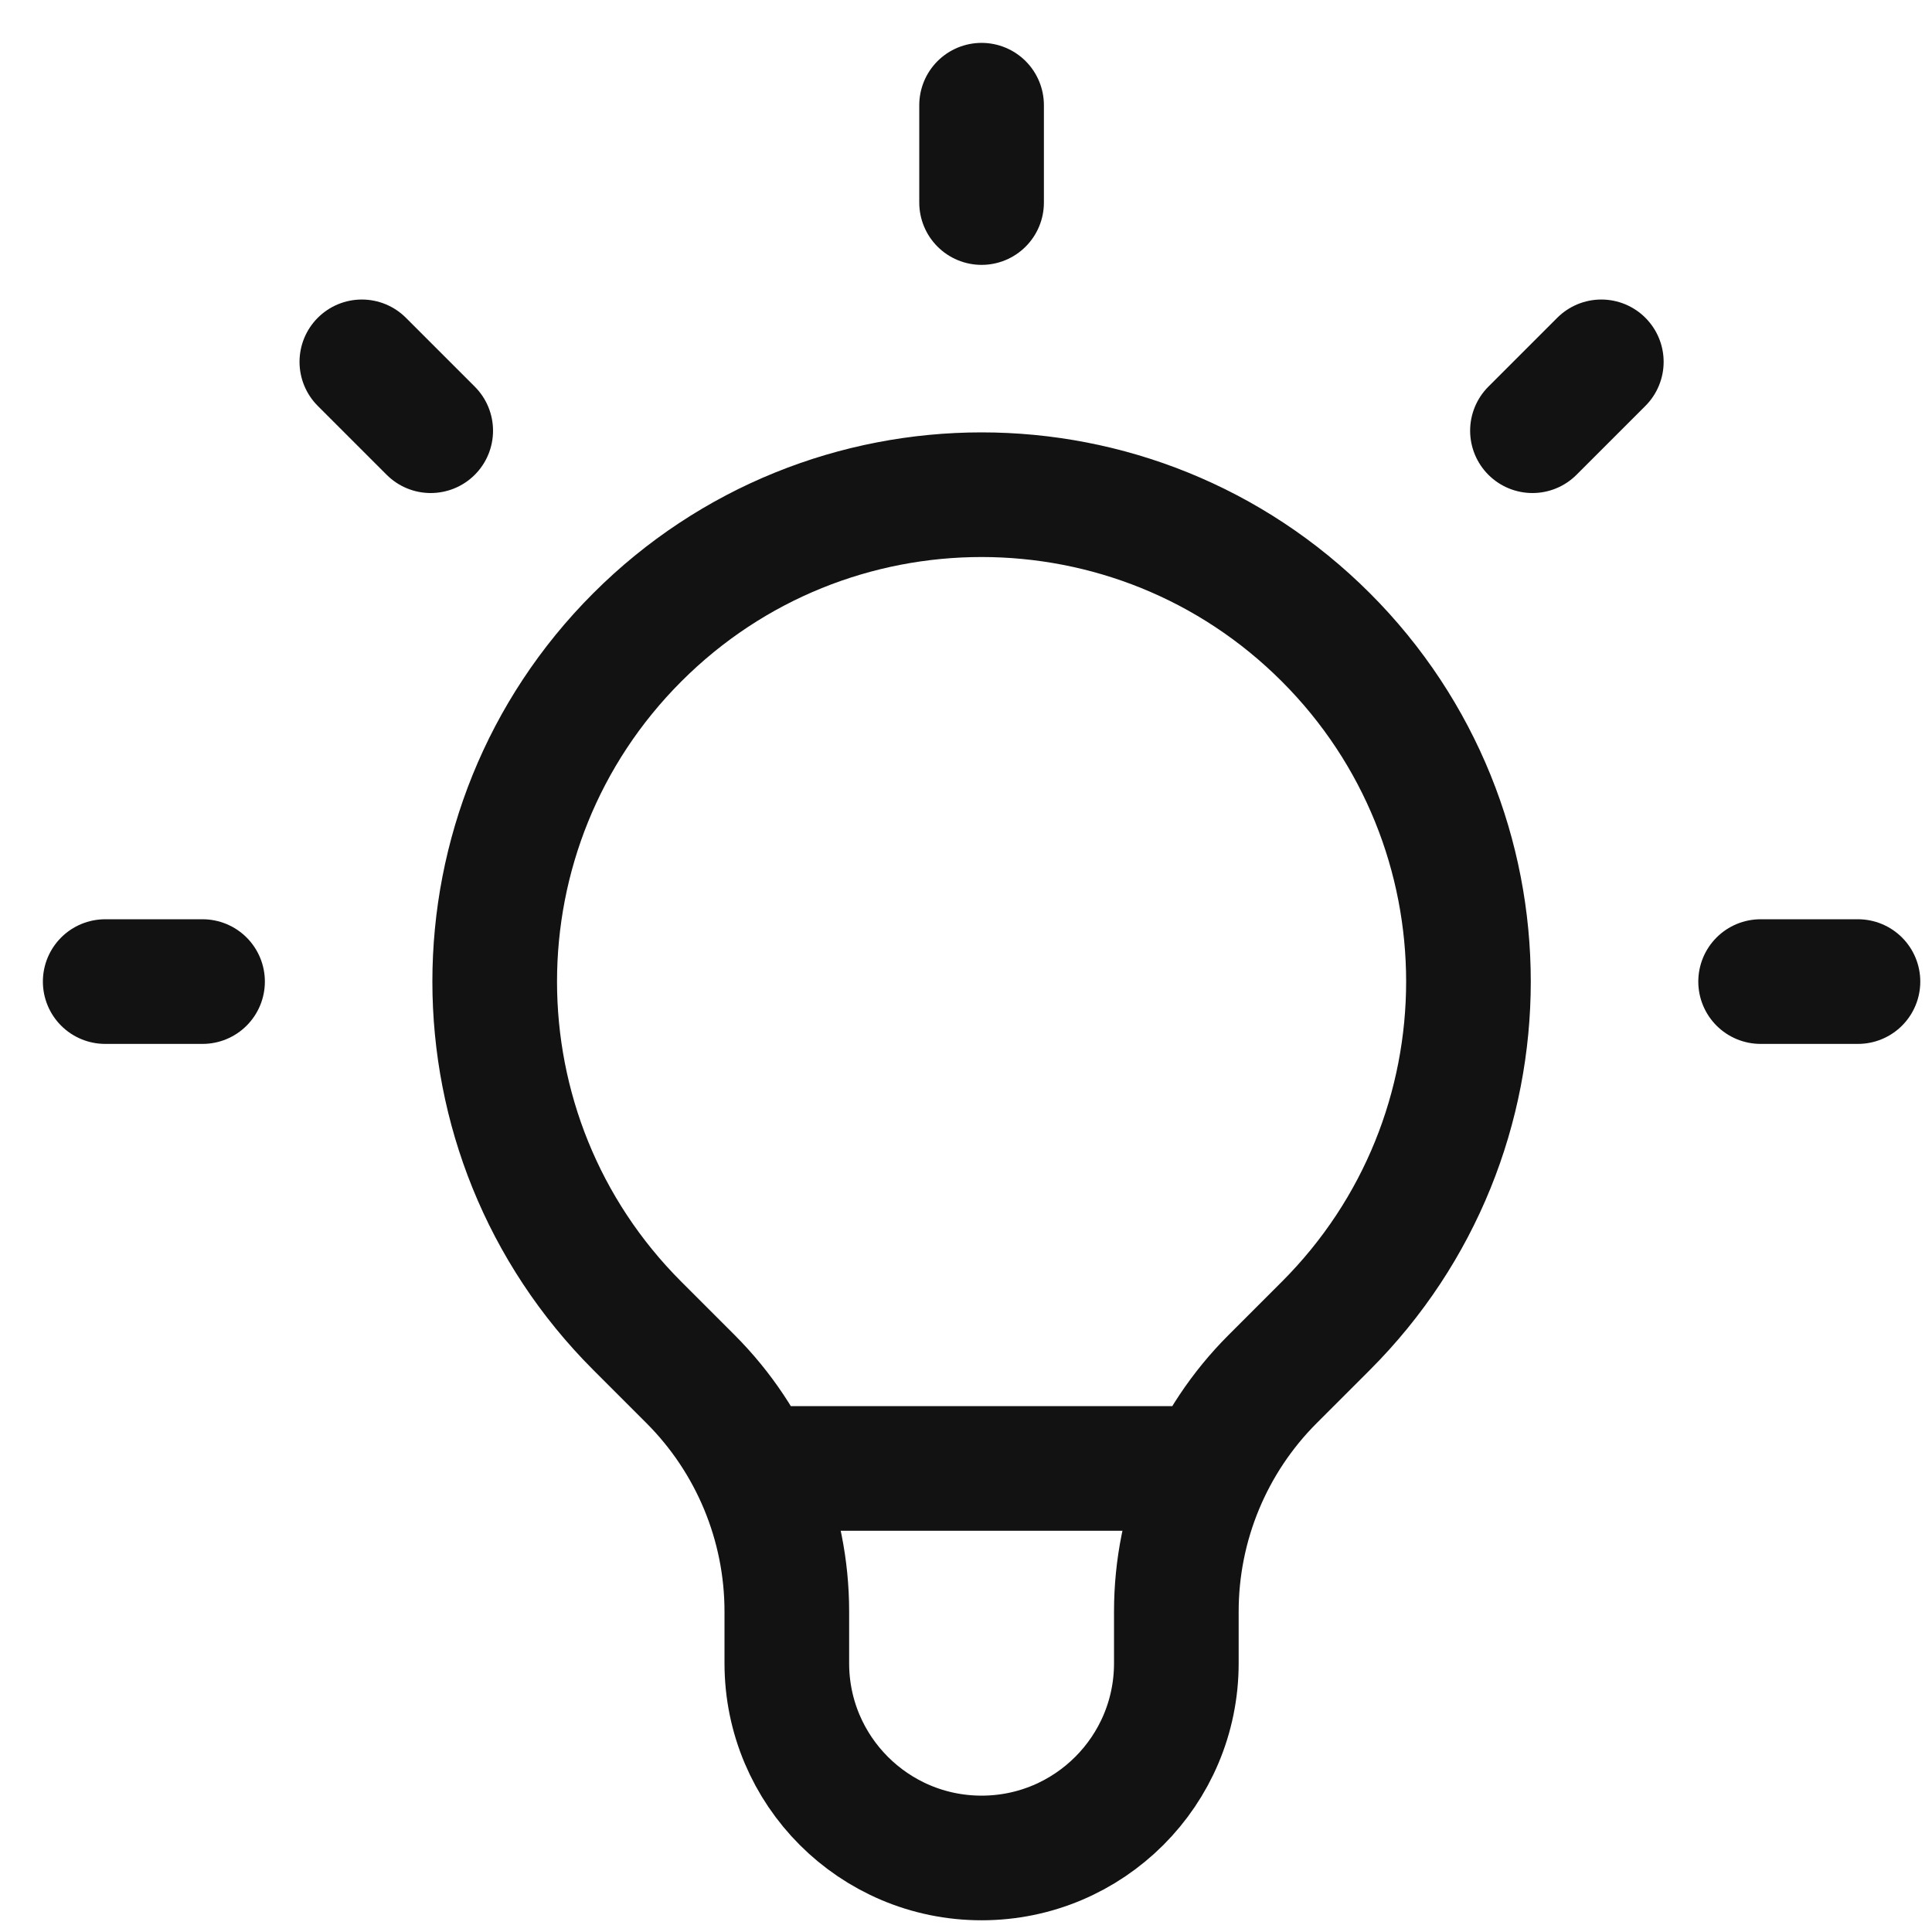 <svg width="31" height="31" viewBox="0 0 31 31" fill="none" xmlns="http://www.w3.org/2000/svg">
<path d="M12.099 23.562H19.401M15.75 1.688V3.25M25.694 5.806L24.589 6.911M29.812 15.75H28.25M3.25 15.75H1.688M6.911 6.911L5.806 5.806M10.226 21.274C7.175 18.223 7.175 13.277 10.226 10.226C13.277 7.175 18.223 7.175 21.274 10.226C24.325 13.277 24.325 18.223 21.274 21.274L20.419 22.129C19.43 23.118 18.875 24.459 18.875 25.858V26.688C18.875 28.413 17.476 29.812 15.75 29.812C14.024 29.812 12.625 28.413 12.625 26.688V25.858C12.625 24.459 12.069 23.118 11.081 22.129L10.226 21.274Z" stroke="#121212" stroke-width="2" stroke-linecap="round" stroke-linejoin="round"/>
</svg>
